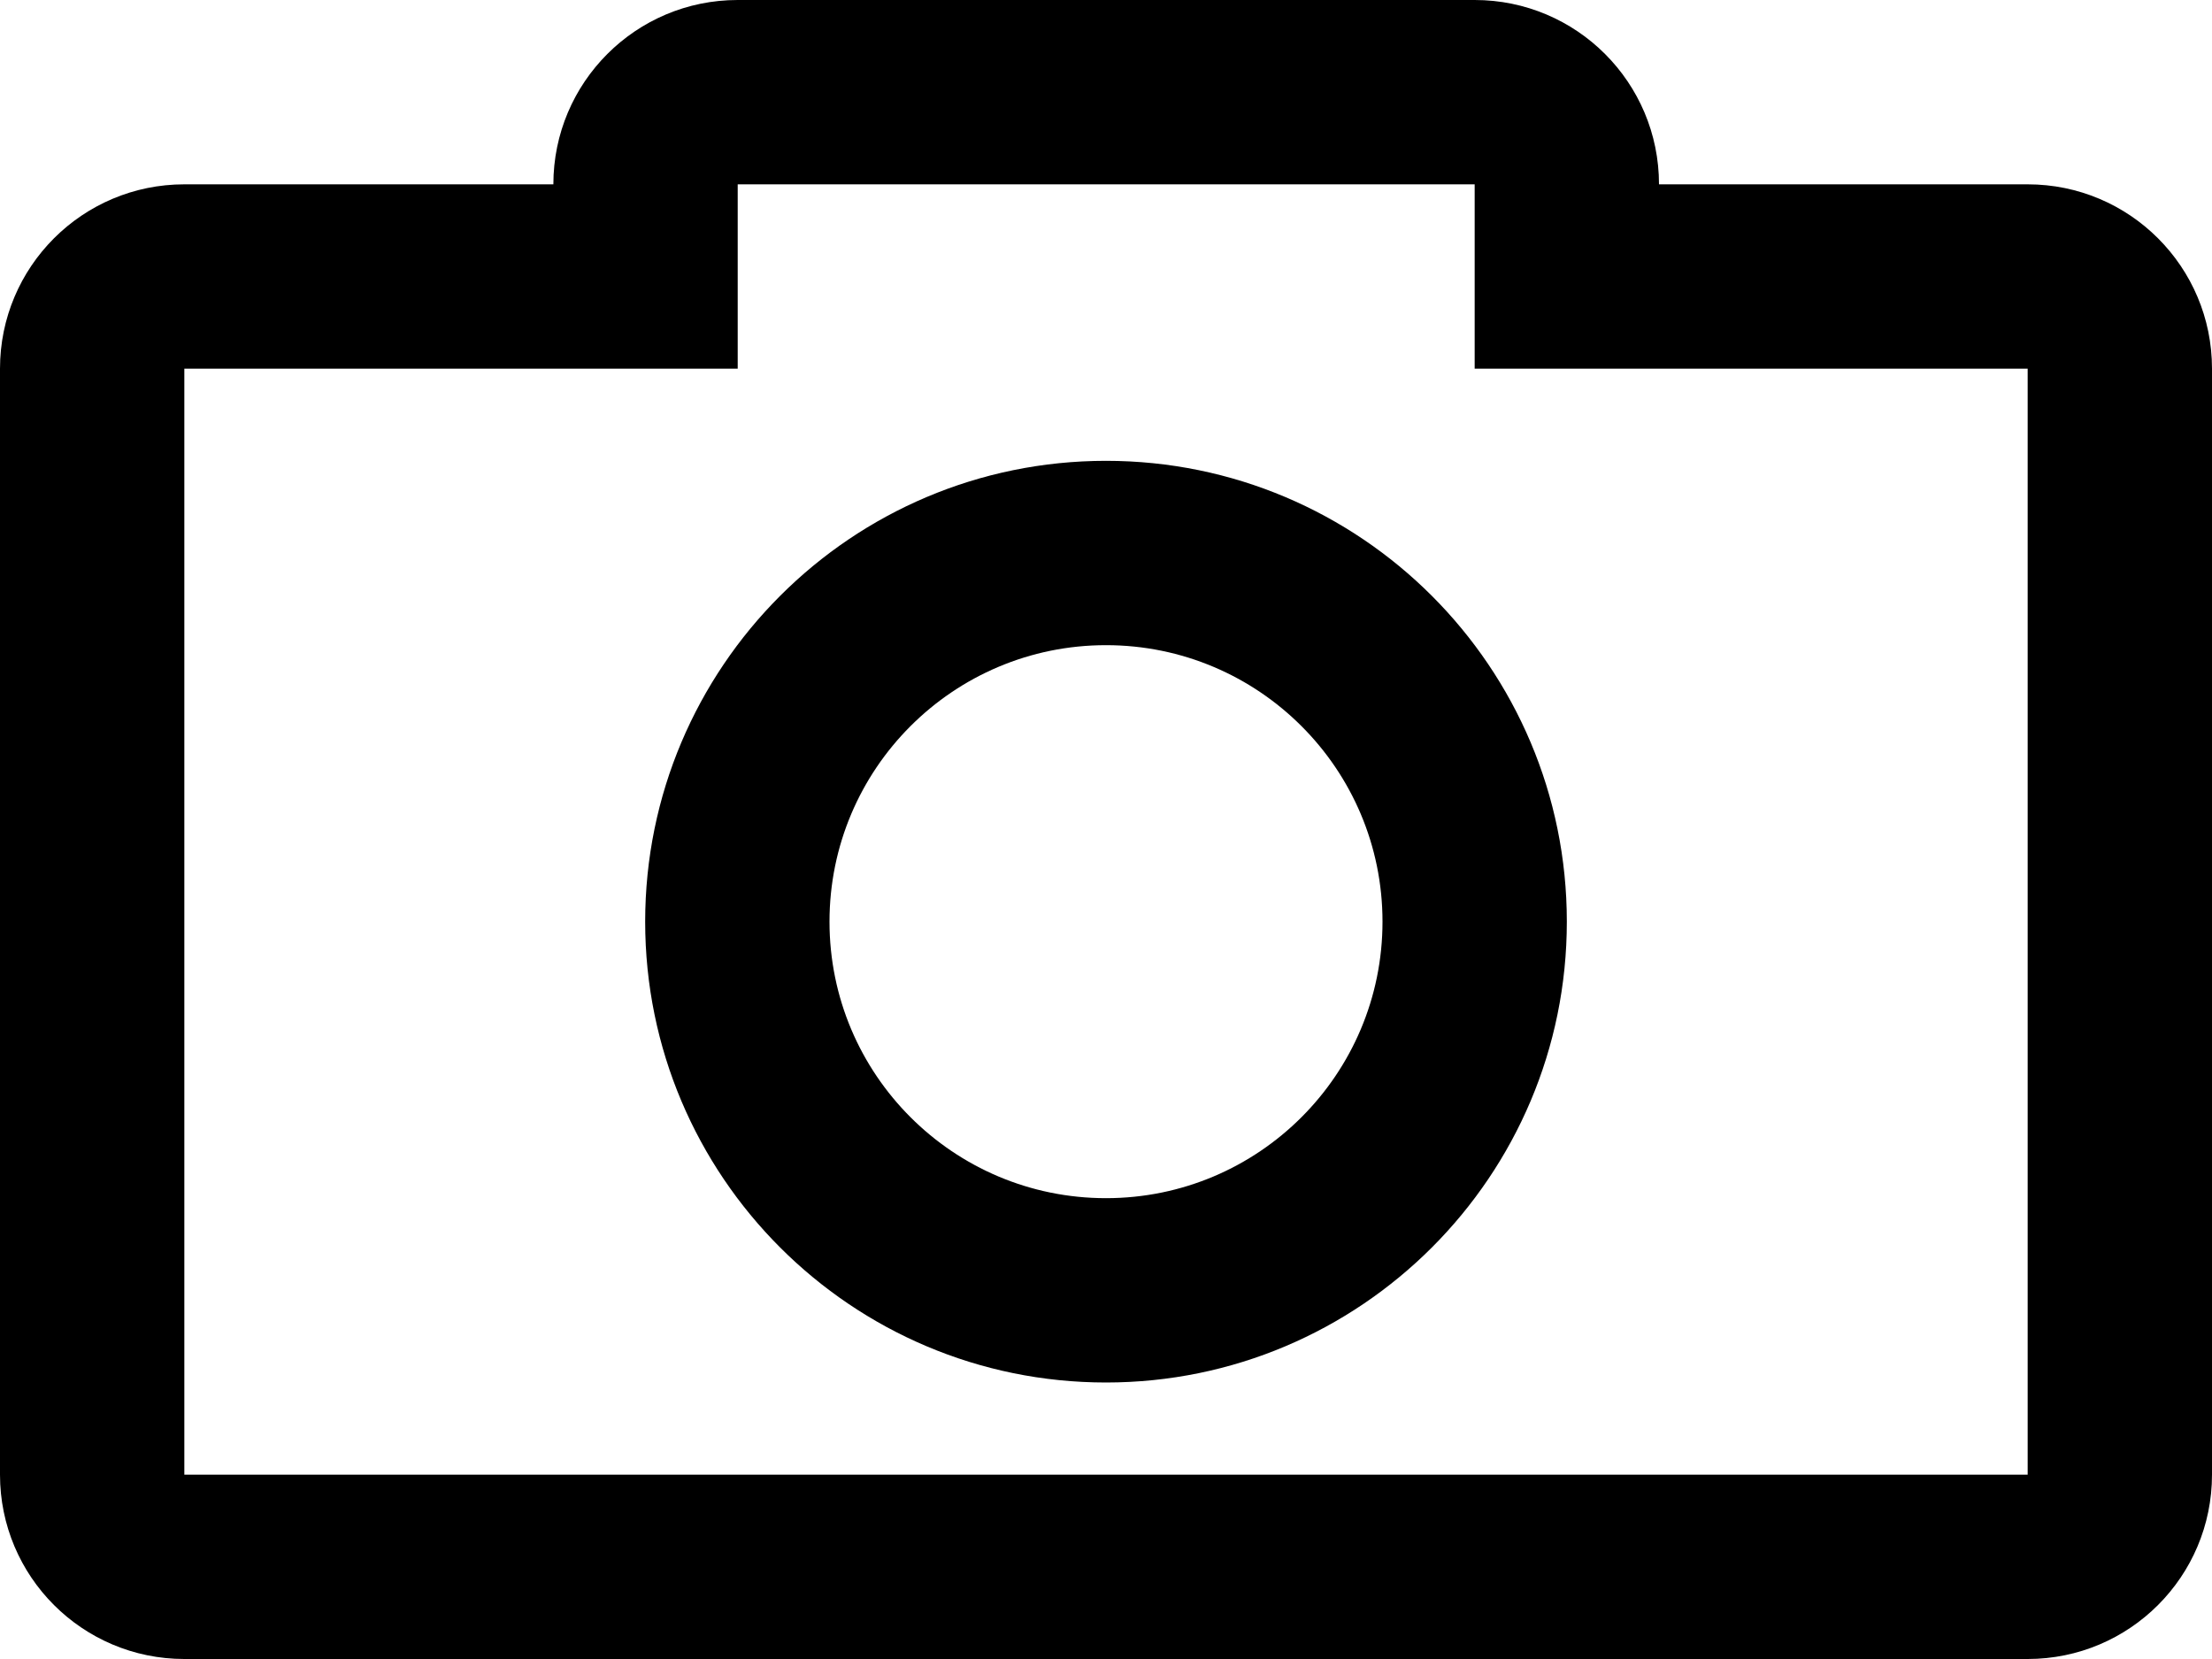 <svg width="24" height="18" viewBox="0 0 24 18" fill="none" xmlns="http://www.w3.org/2000/svg">
<path fill-rule="evenodd" clip-rule="evenodd" d="M8.004 4L2 4V16H22V4H16V2L8.004 2V4ZM6.004 2C6.004 0.895 6.899 0 8.004 0H16C17.105 0 18 0.895 18 2H22C23.105 2 24 2.895 24 4V16C24 17.105 23.105 18 22 18H2C0.895 18 0 17.105 0 16V4C0 2.895 0.895 2 2 2L6.004 2Z" fill="black"/>
<path fill-rule="evenodd" clip-rule="evenodd" d="M12 13C13.657 13 15 11.657 15 10C15 8.343 13.657 7 12 7C10.343 7 9 8.343 9 10C9 11.657 10.343 13 12 13ZM17 10C17 12.761 14.761 15 12 15C9.239 15 7 12.761 7 10C7 7.239 9.239 5 12 5C14.761 5 17 7.239 17 10Z" fill="black"/>
</svg>